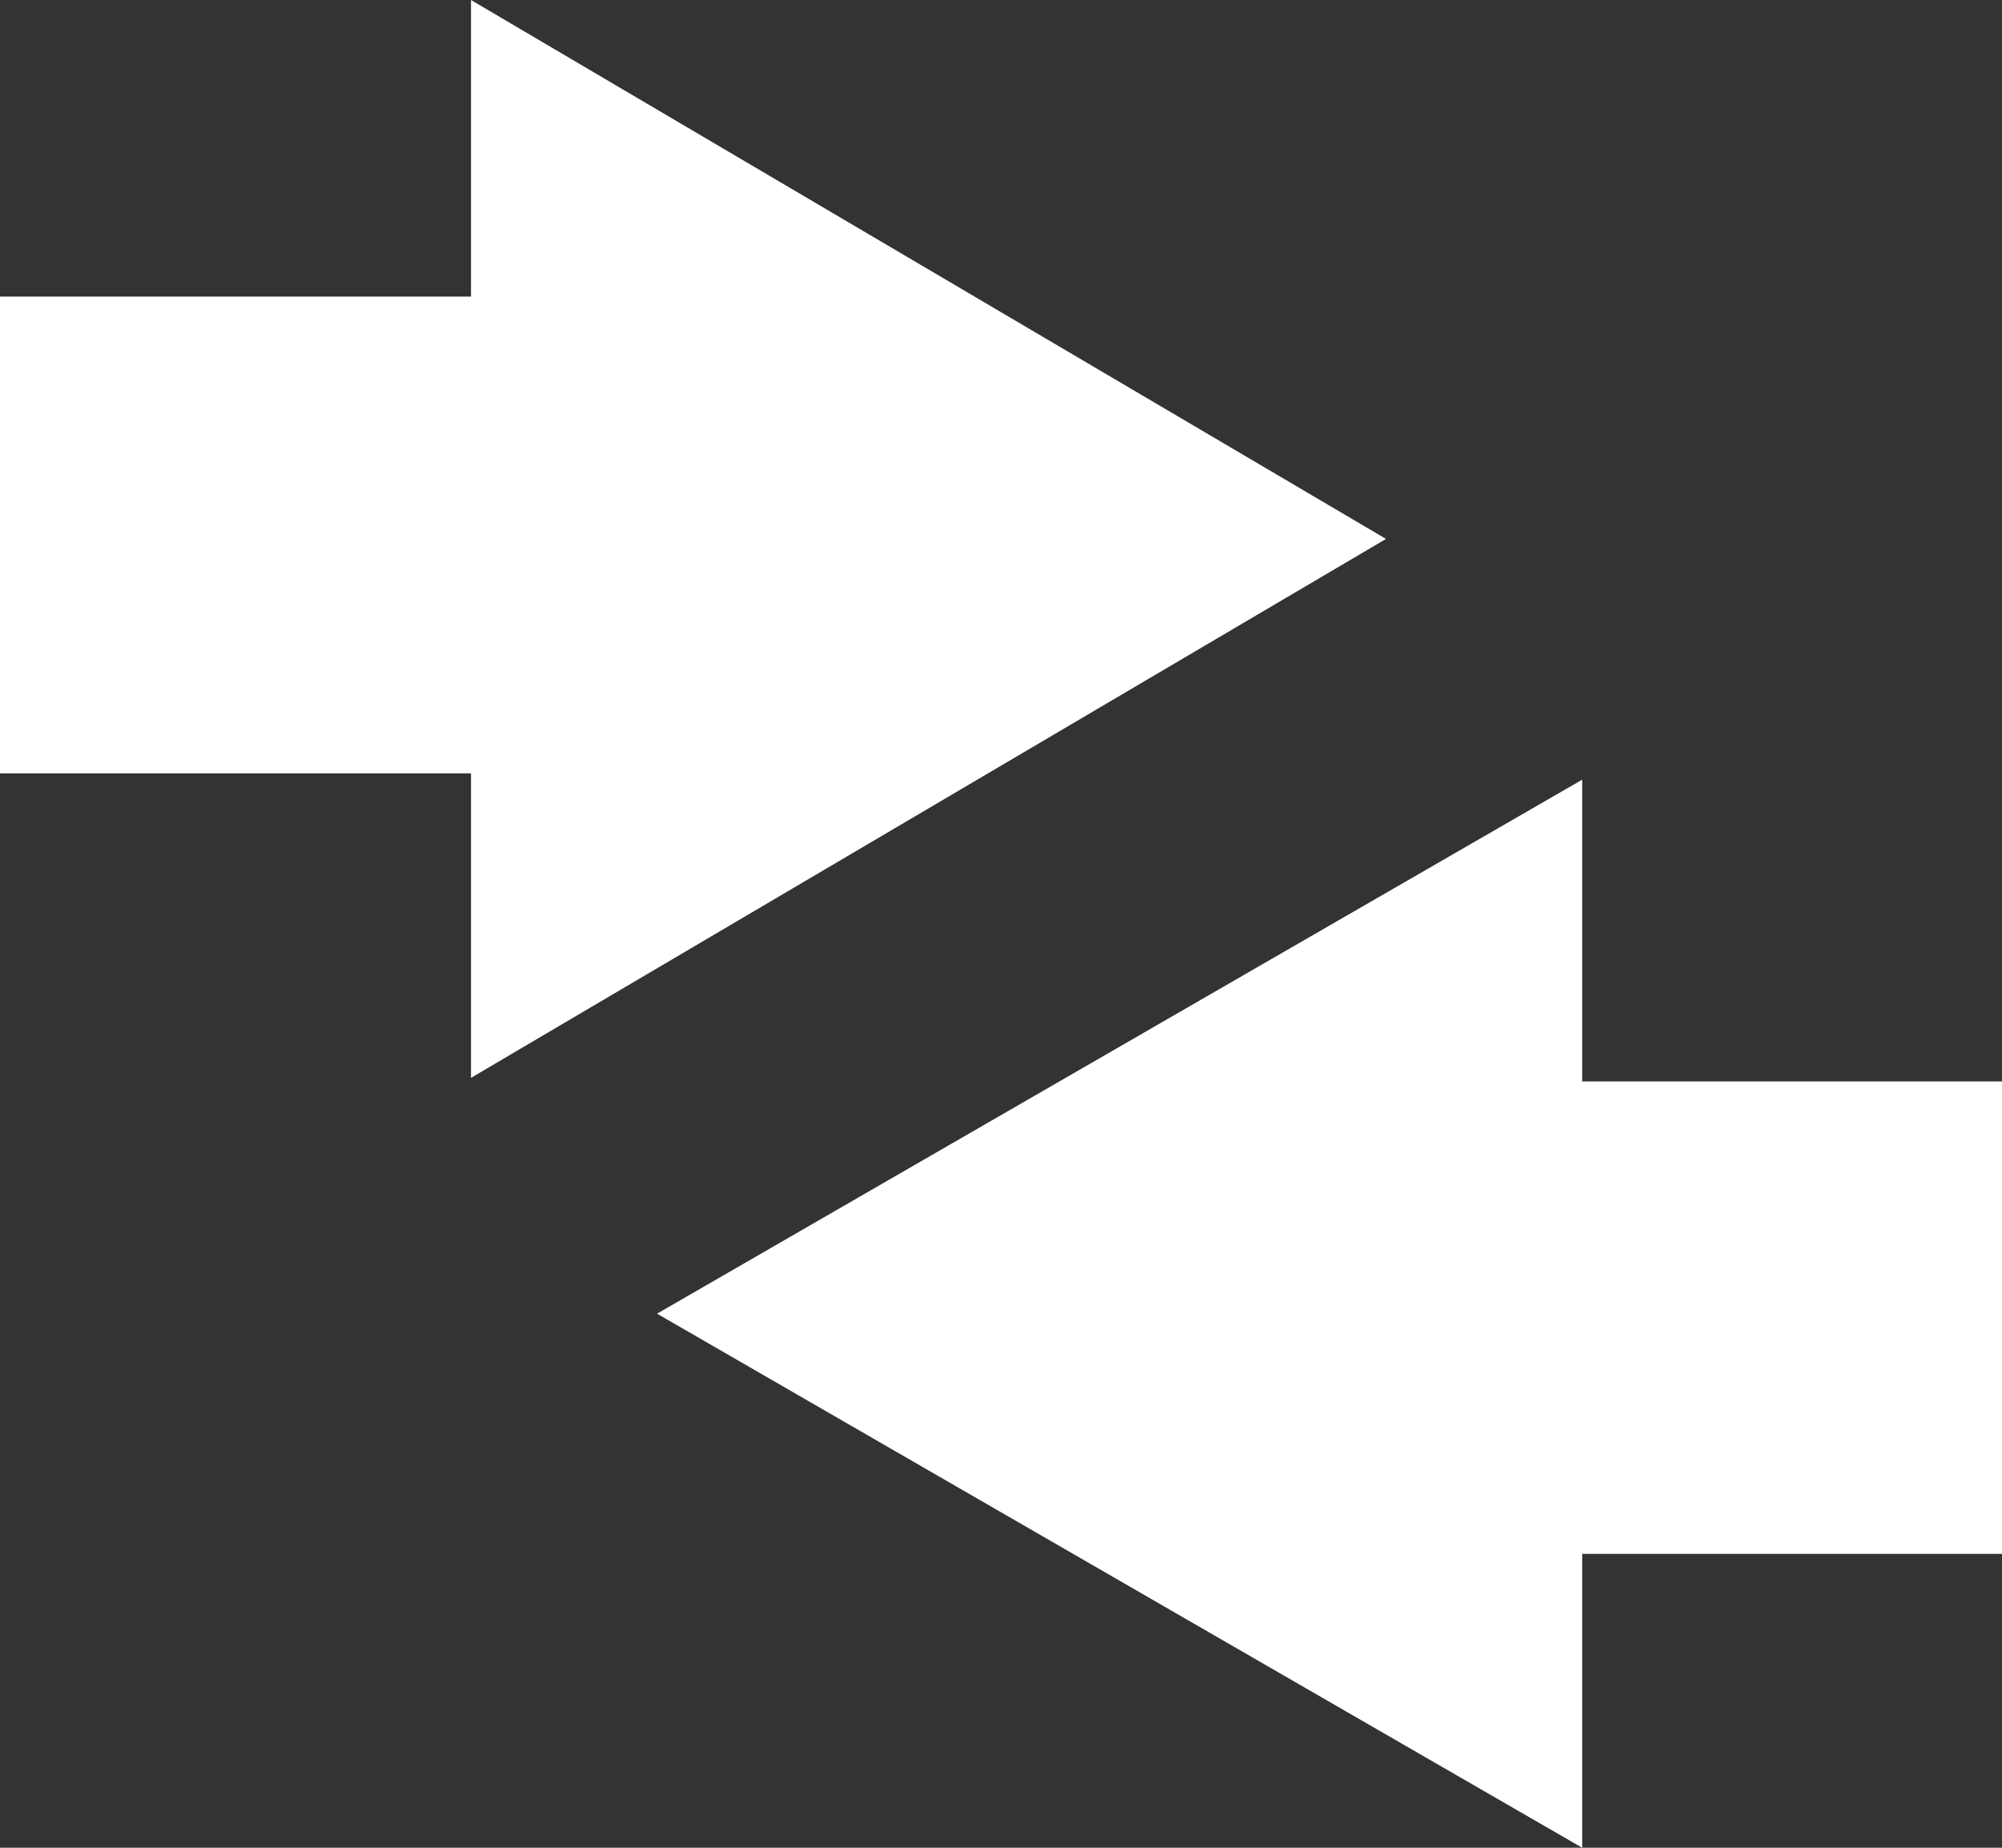 <svg width="26" height="24" viewBox="0 0 26 24" fill="none" xmlns="http://www.w3.org/2000/svg">
<rect x="0" y="0" width="26" height="24" fill="#333333" stroke="none"/>
<path d="M18 7L6.117 0V3.852H-4V10.045H6.117V14L18 7Z" fill="white"/>
<path d="M20.548 14.046V10.127L8.533 17.063L20.548 24V20.183H30.777V14.046H20.548Z" fill="white"/>
</svg>

